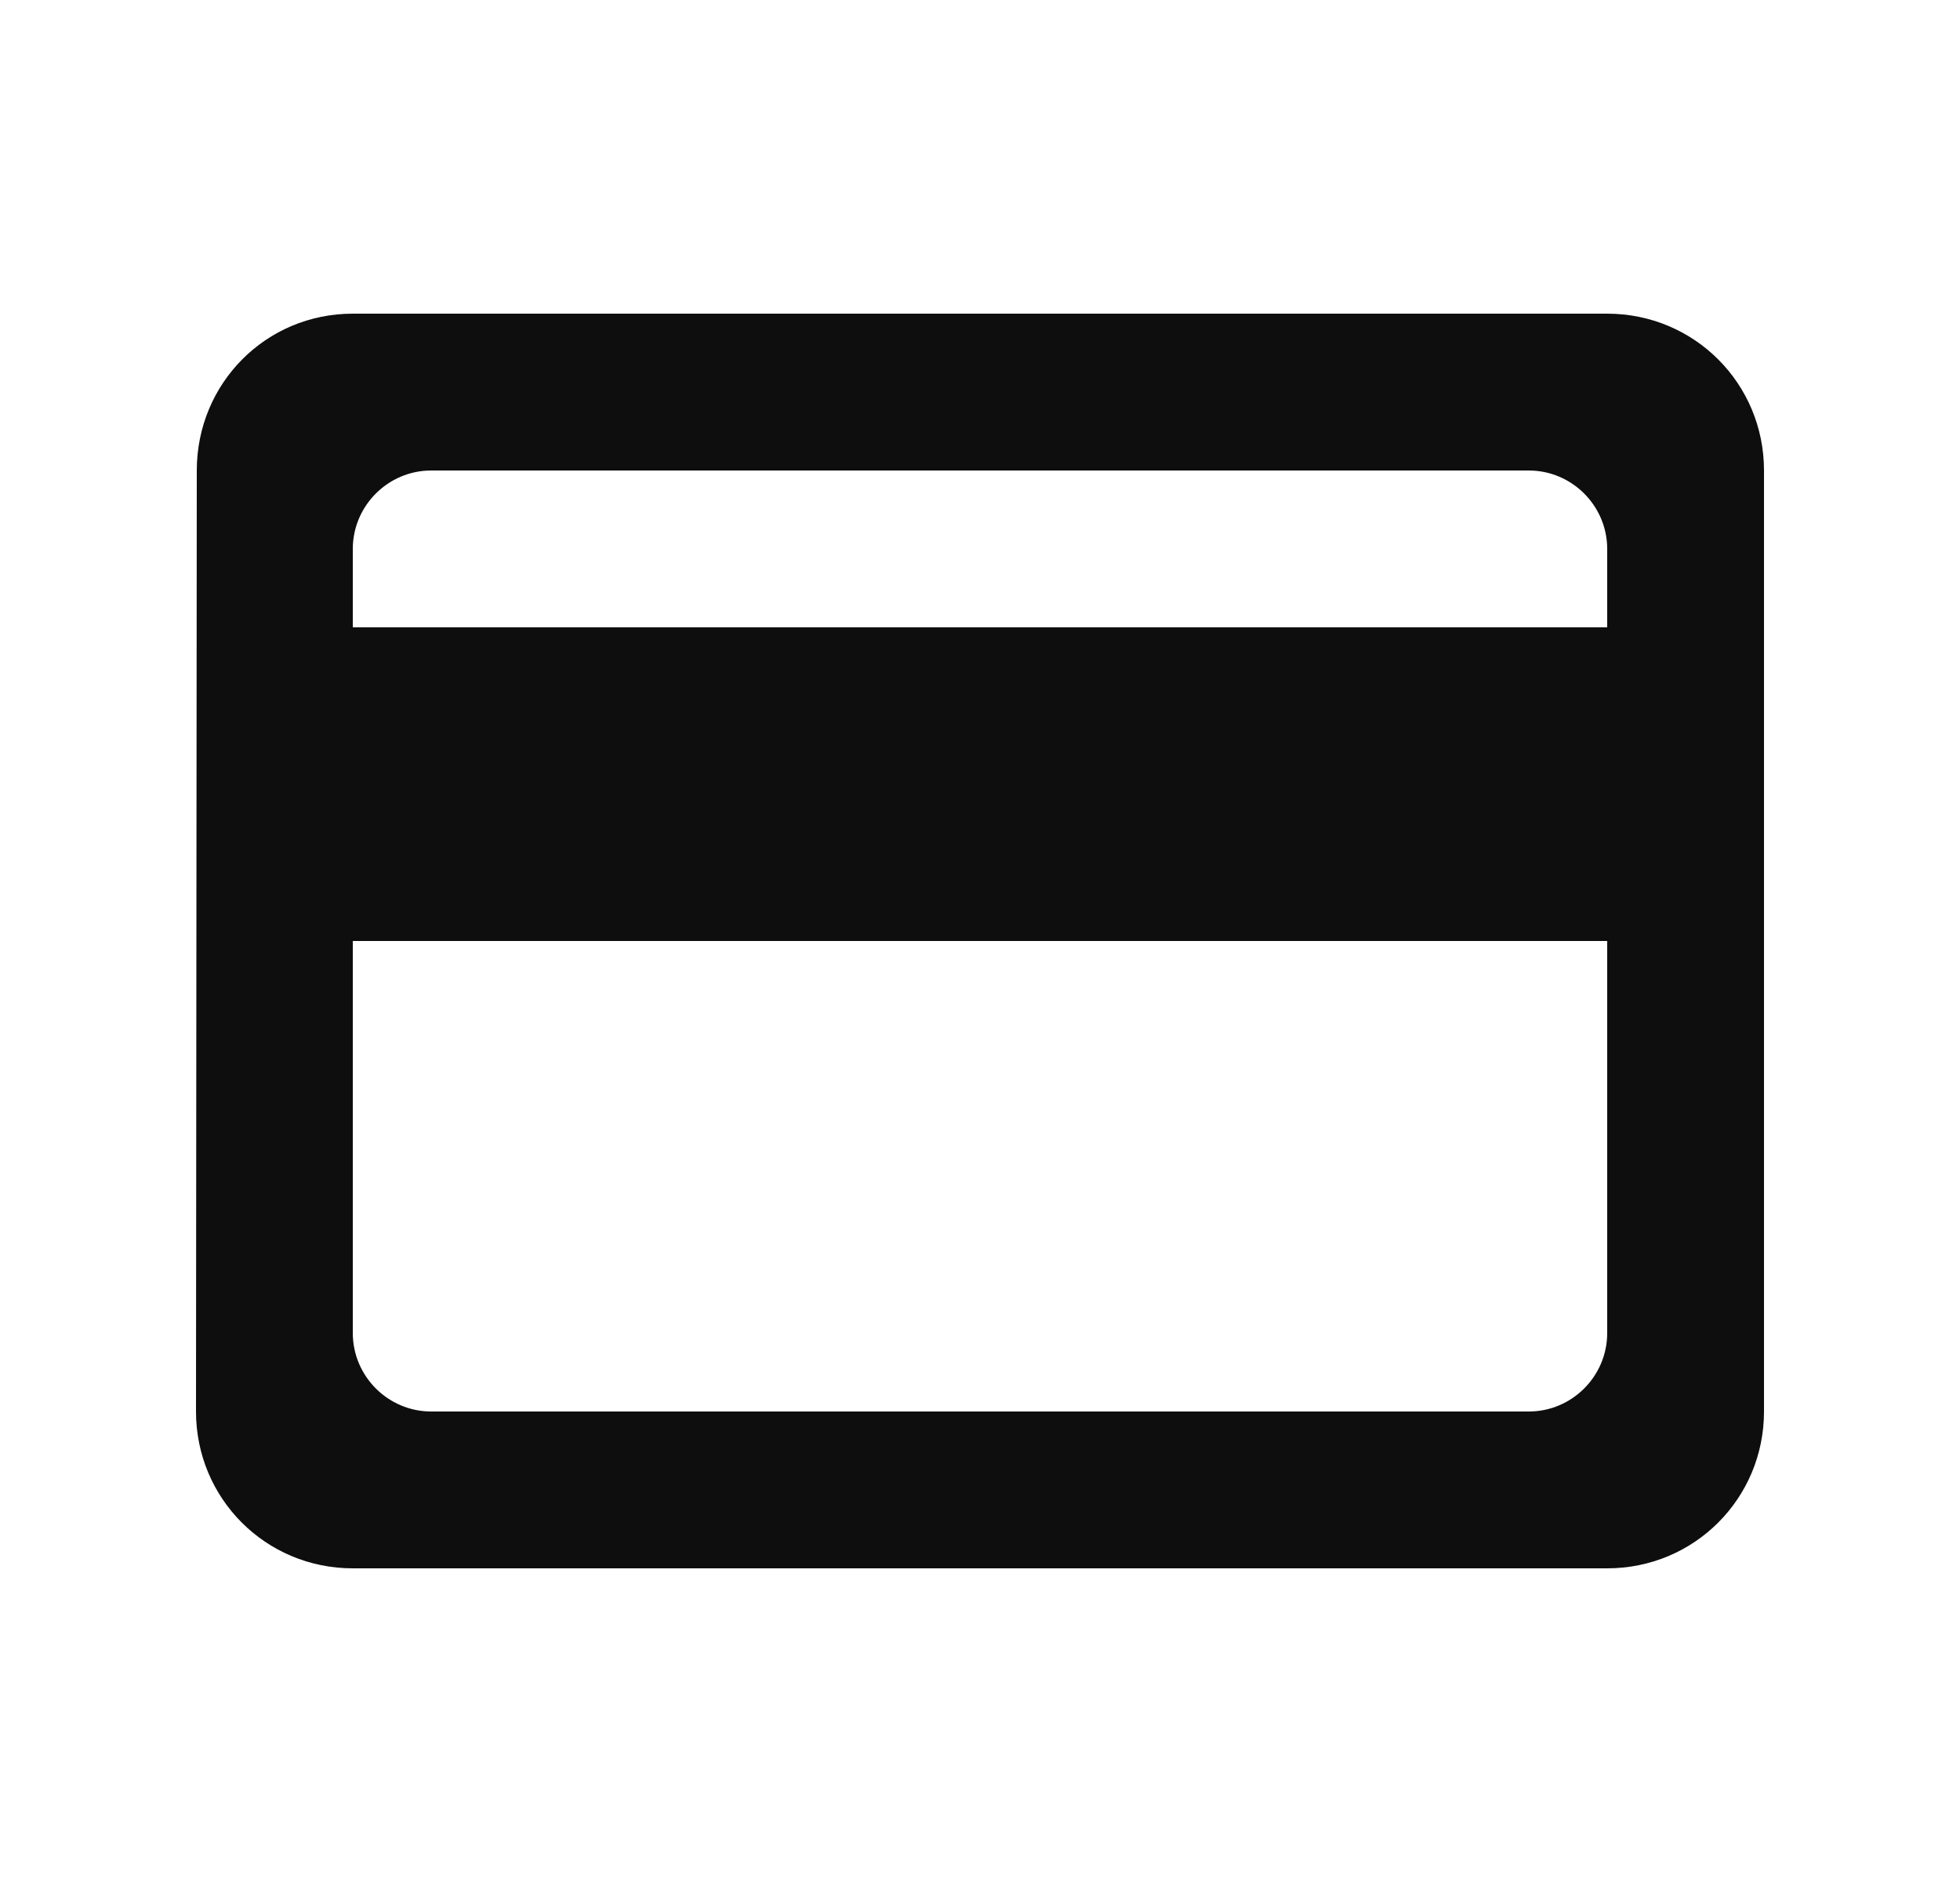 <svg width="25" height="24" viewBox="0 0 25 24" fill="none" xmlns="http://www.w3.org/2000/svg">
<path d="M20.5 4H4.5C3.39 4 2.51 4.89 2.51 6L2.5 18C2.5 19.11 3.39 20 4.5 20H20.5C21.61 20 22.5 19.11 22.5 18V6C22.5 4.89 21.61 4 20.5 4ZM19.5 18H5.5C4.95 18 4.5 17.55 4.5 17V12H20.5V17C20.5 17.55 20.05 18 19.5 18ZM20.5 8H4.5V7C4.5 6.45 4.95 6 5.5 6H19.5C20.05 6 20.5 6.45 20.5 7V8Z" fill="#0E0E0E"/>
</svg>
